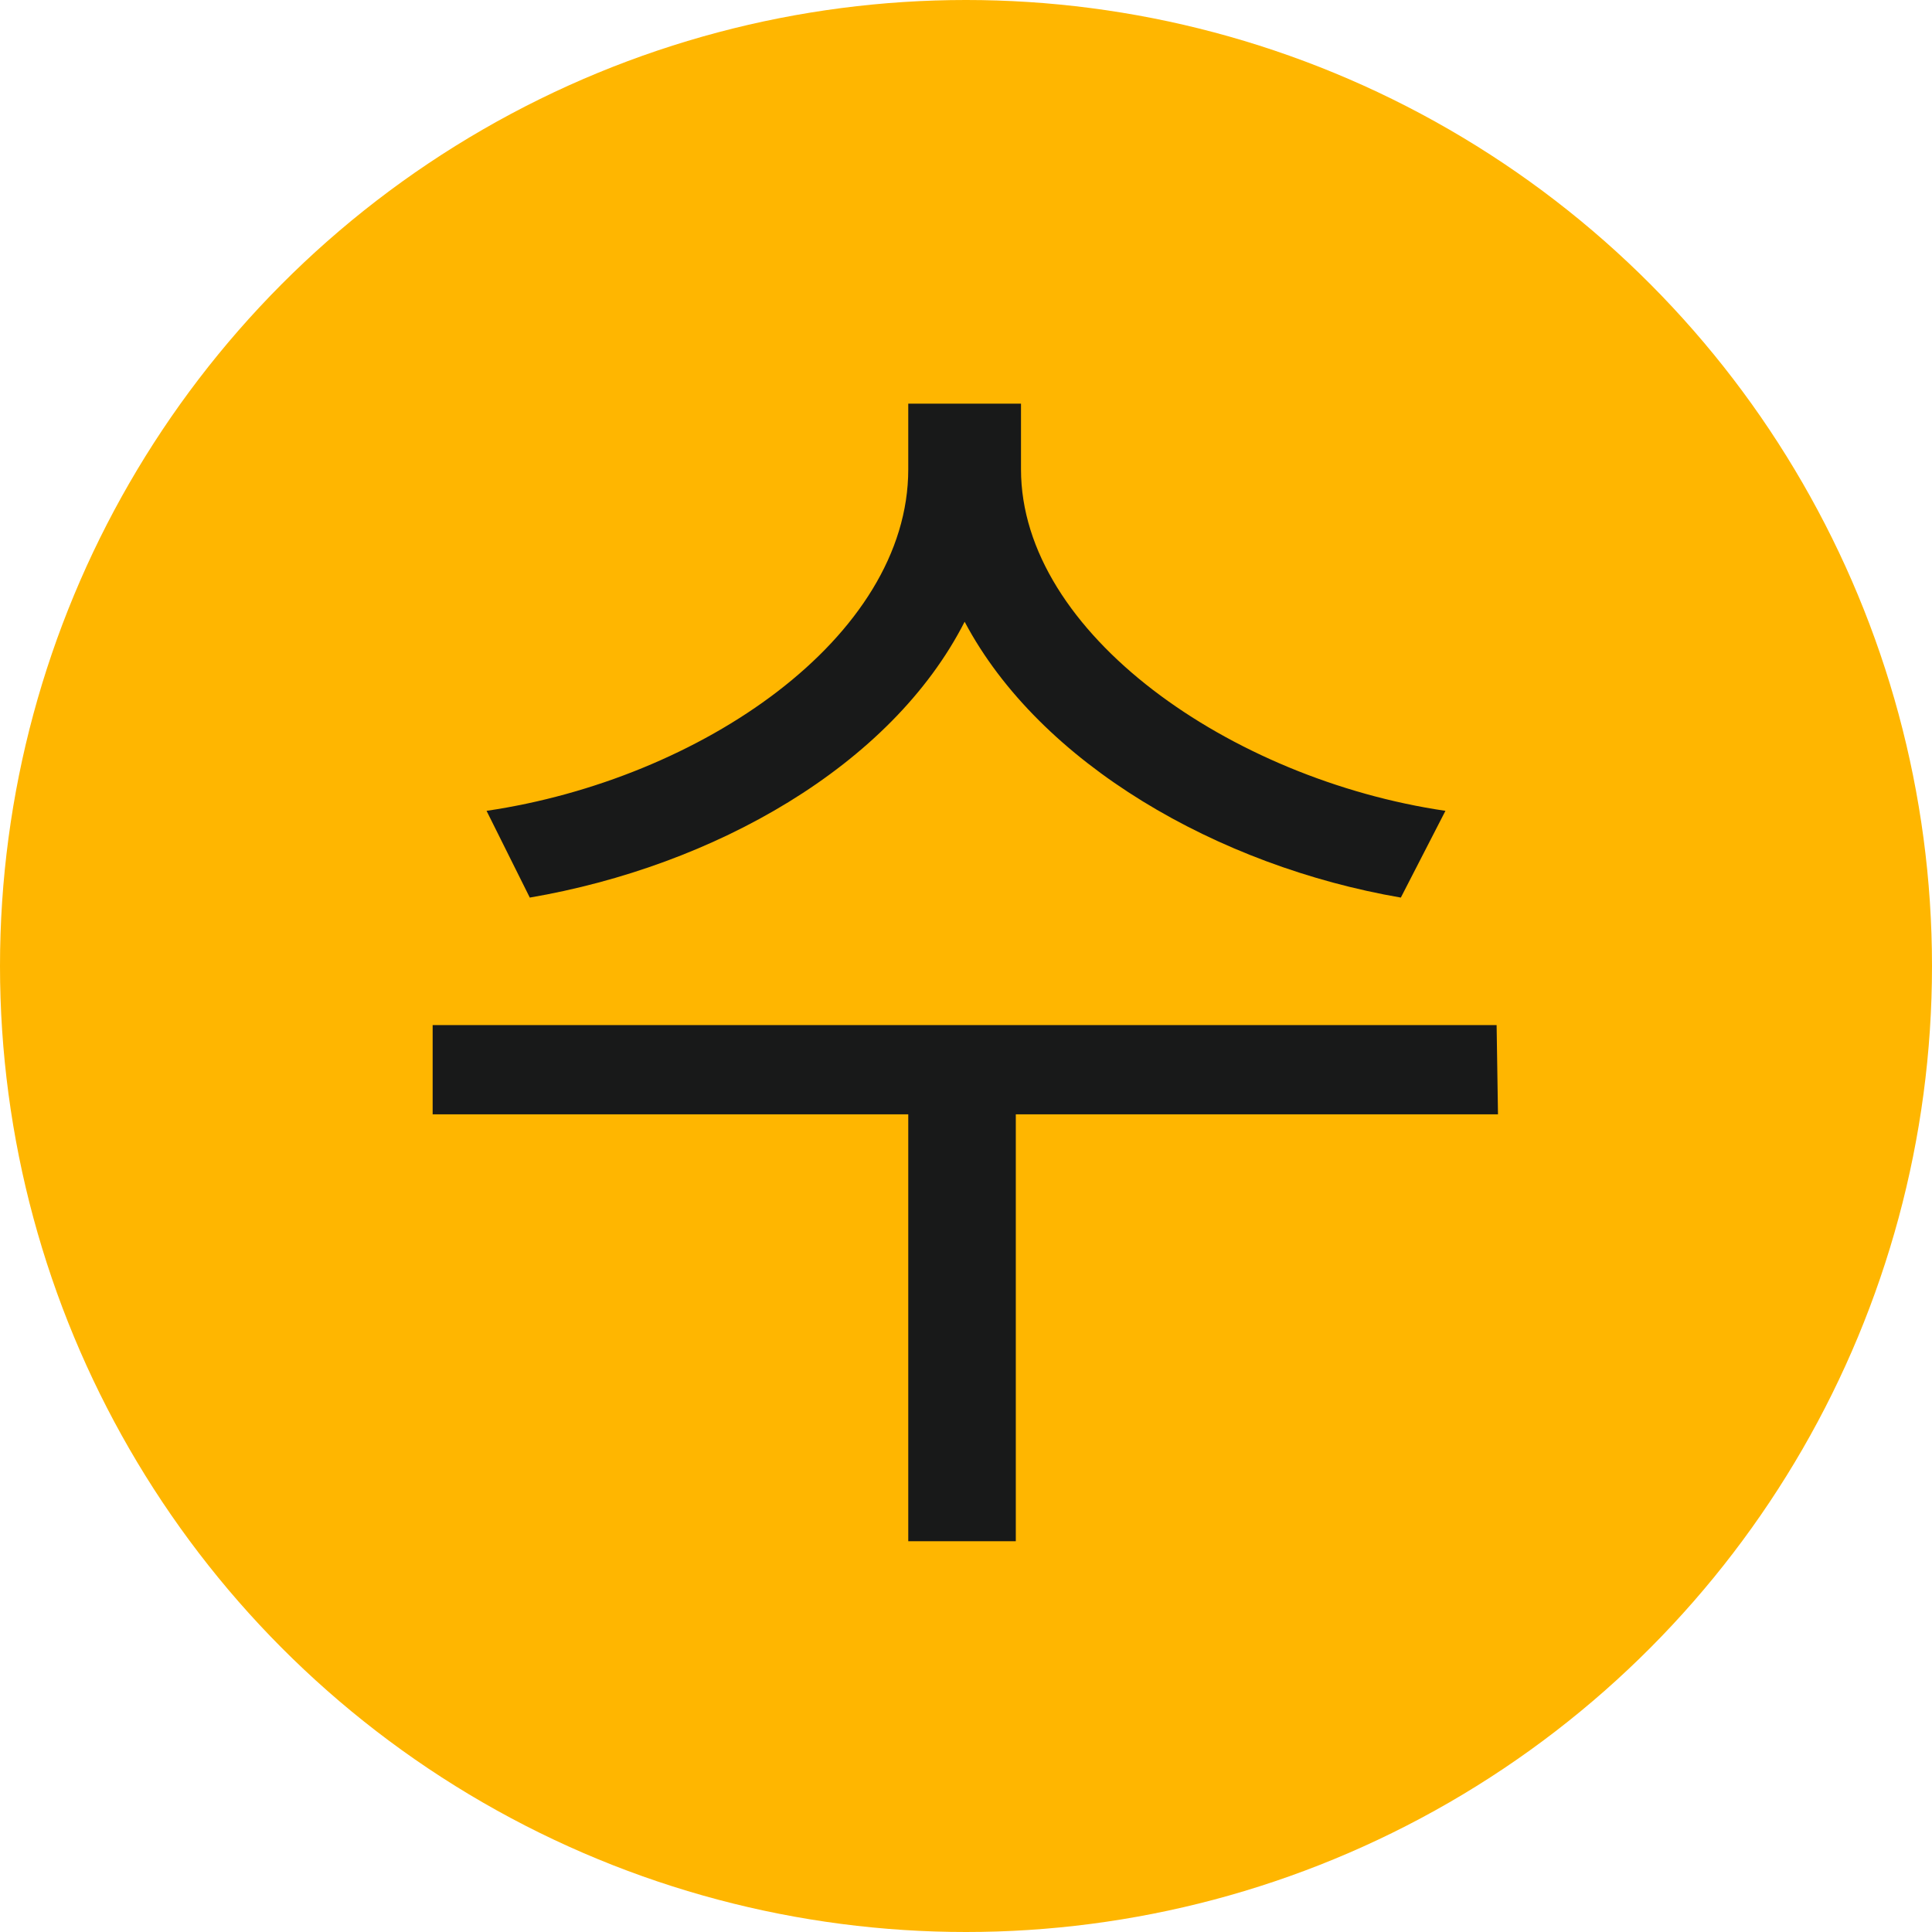 <svg xmlns="http://www.w3.org/2000/svg" viewBox="0 0 70.6 70.6"><defs><style>.cls-1{fill:#ffb600;}.cls-2{fill:#181919;}</style></defs><g id="새로_만들기" data-name="새로 만들기"><circle class="cls-1" cx="35.3" cy="35.3" r="35.3"/><path class="cls-2" d="M54.74,40.72H37.12v15.6H33.19V40.72H15.81V37.46H54.69ZM51.19,32.8C44.51,31.65,38,27.91,35.25,22.72,32.56,28,26.08,31.65,19.36,32.8l-1.58-3.17c7.82-1.15,15.41-6.33,15.41-12.48v-2.4h4.12v2.4c0,6,7.68,11.33,15.51,12.48Z"/></g></svg>